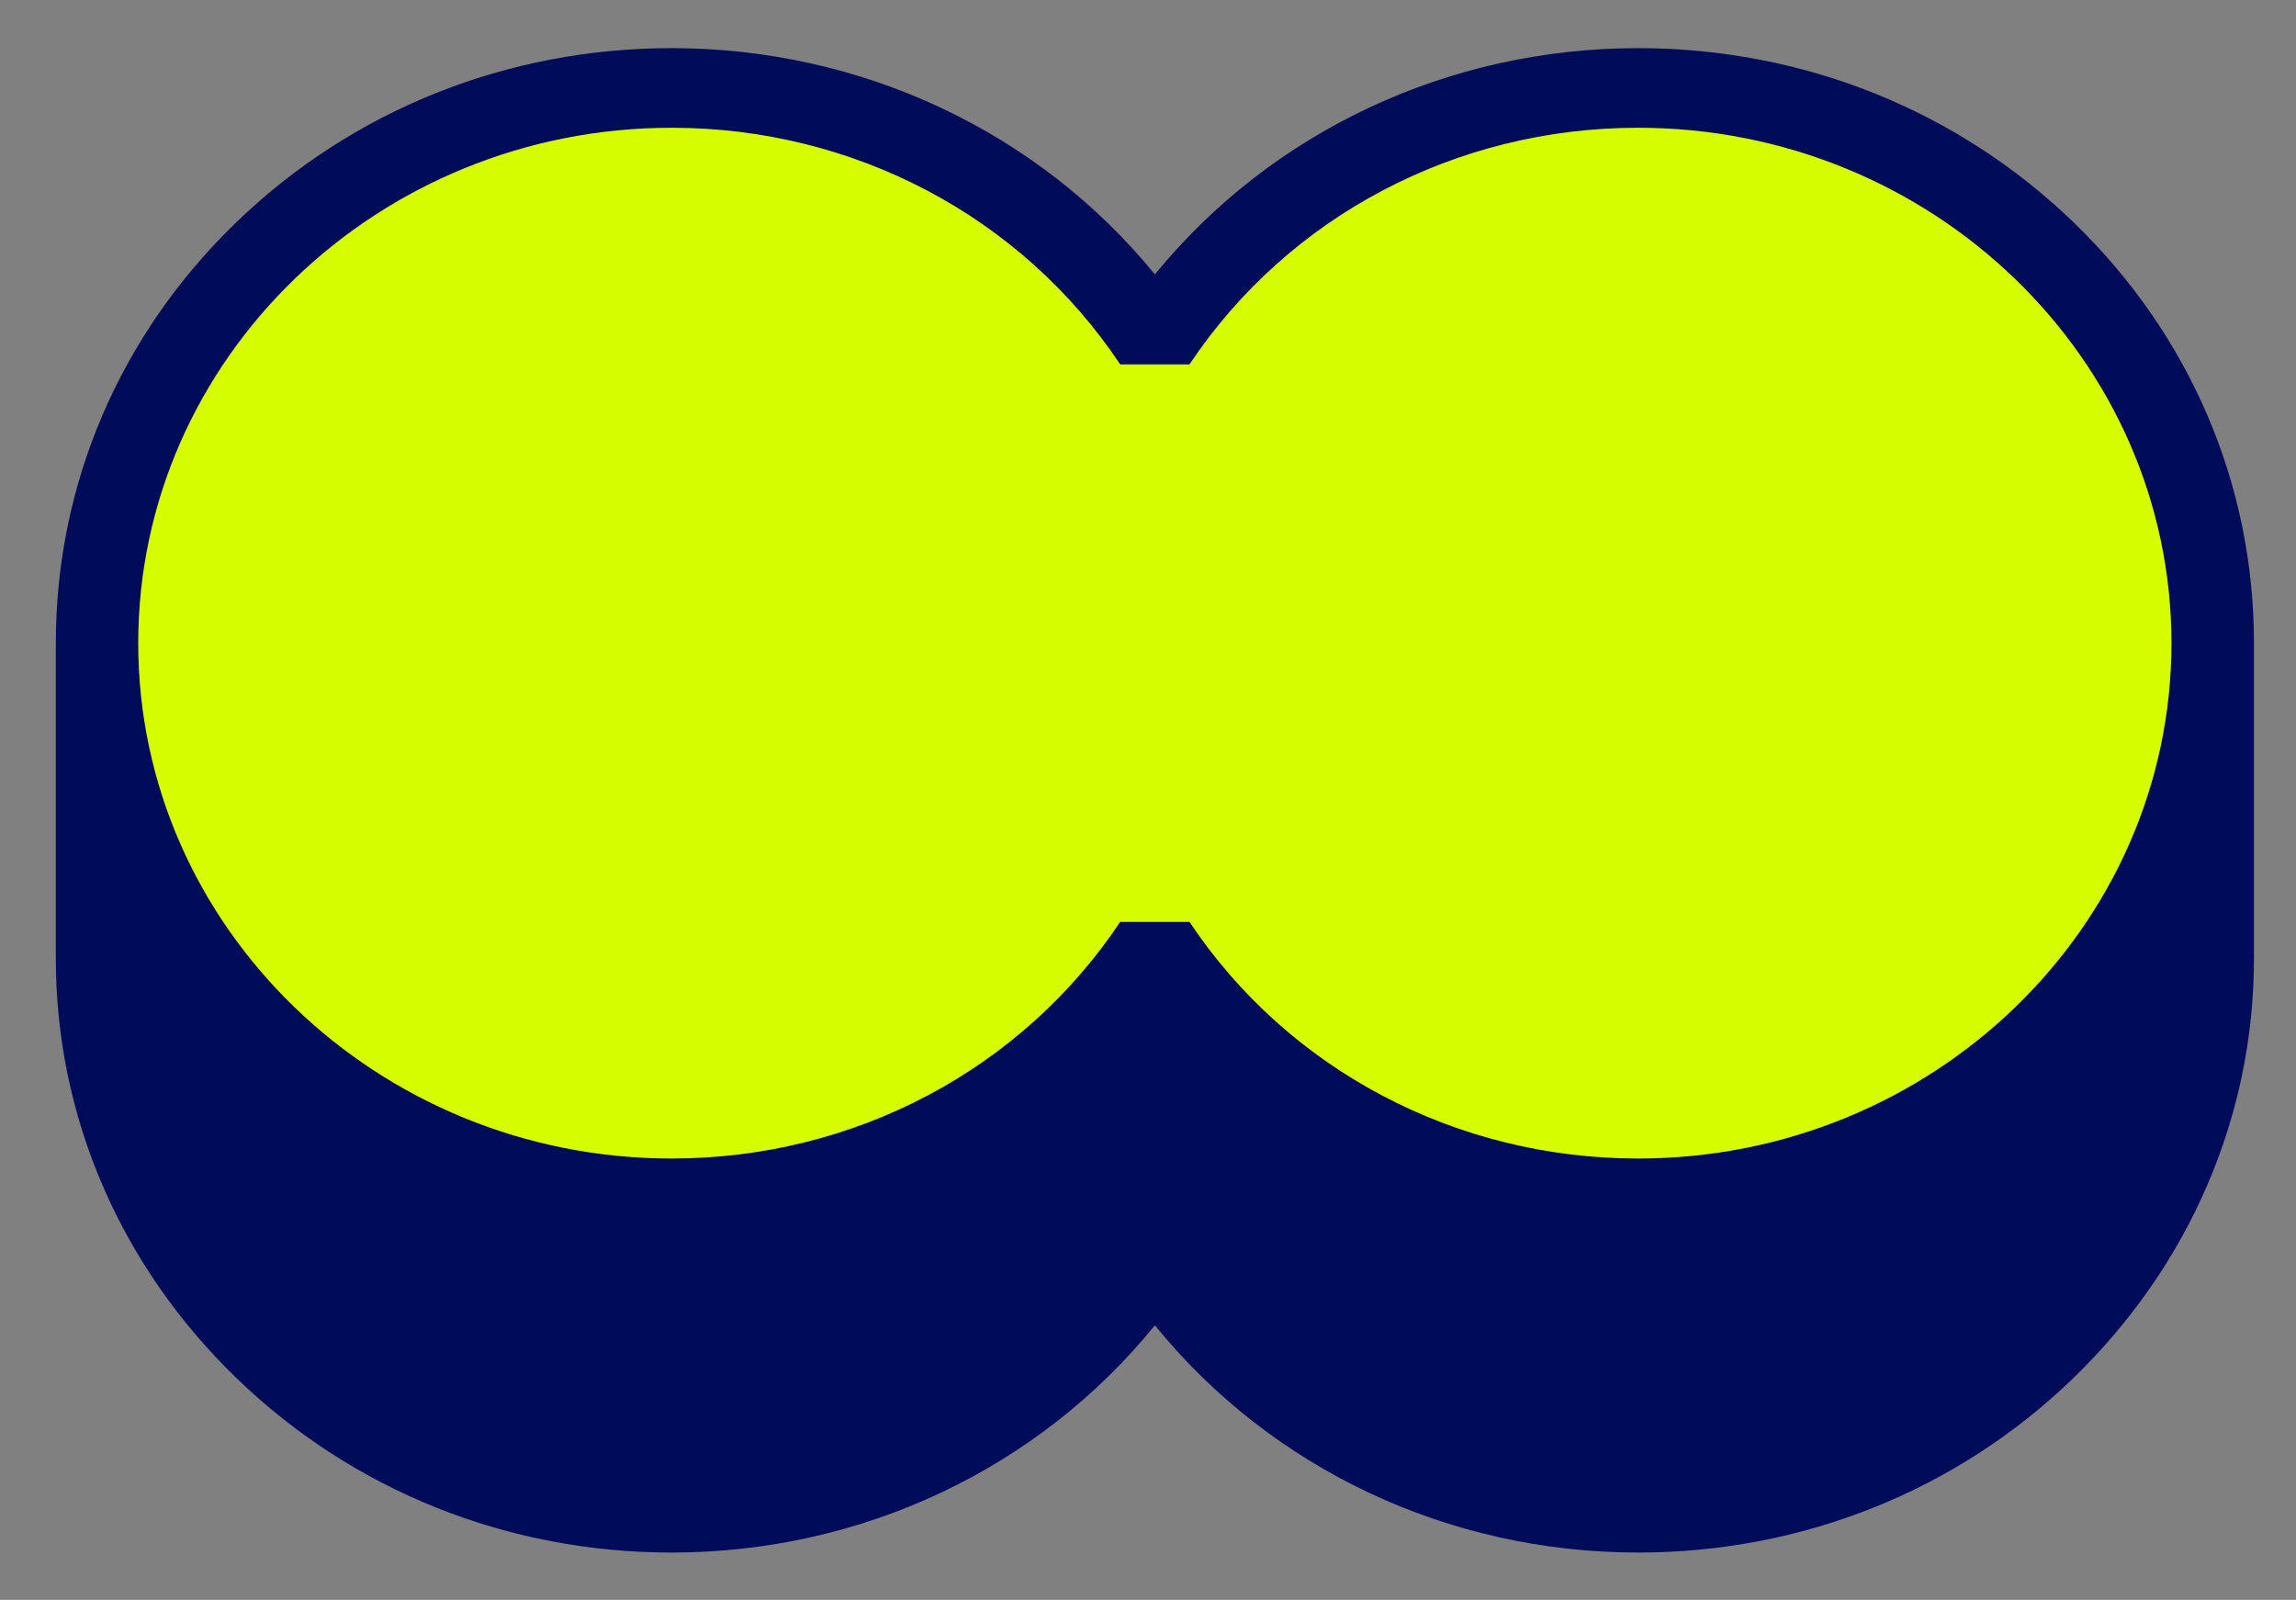 <svg width="864" height="602" viewBox="0 0 864 602" fill="none" xmlns="http://www.w3.org/2000/svg">
<rect x="0" y="0" width="864" height="602" fill="#808080" stroke="none"/>
<g clip-path="url(#clip0_2018_132)">
<path d="M848.183 241.995C848.183 182.189 824.076 125.954 780.315 83.677C736.551 41.401 678.341 18.113 616.432 18.113C544.866 18.113 478.432 49.565 434.593 103.249C390.795 49.601 324.322 18.113 252.756 18.113C190.847 18.113 132.636 41.401 88.873 83.677C45.111 125.954 21.005 182.189 21.005 241.995V360.624C21.005 420.322 45.413 476.483 89.138 518.688C132.862 560.927 190.96 584.18 252.756 584.18C324.359 584.18 390.832 552.58 434.593 498.678C478.356 552.58 544.829 584.18 616.432 584.18C678.227 584.18 736.363 560.927 780.051 518.688C823.737 476.446 848.183 420.322 848.183 360.624V241.995Z" fill="#000C59"/>
<path d="M52.015 241.995C52.015 348.924 142.067 435.919 252.754 435.919C321.227 435.919 384.342 402.646 421.542 346.885H447.61C484.807 402.646 547.922 435.919 616.395 435.919C727.083 435.919 817.134 348.924 817.134 241.995C817.134 135.065 727.083 48.07 616.395 48.07C547.922 48.07 484.807 81.345 447.61 137.106H421.542C384.342 81.345 321.227 48.07 252.754 48.07C142.067 48.07 52.015 135.065 52.015 241.995Z" fill="#D6FC00"/>
</g>
<defs>
<clipPath id="clip0_2018_132">
<rect width="864" height="602" fill="white"/>
</clipPath>
</defs>
</svg>

